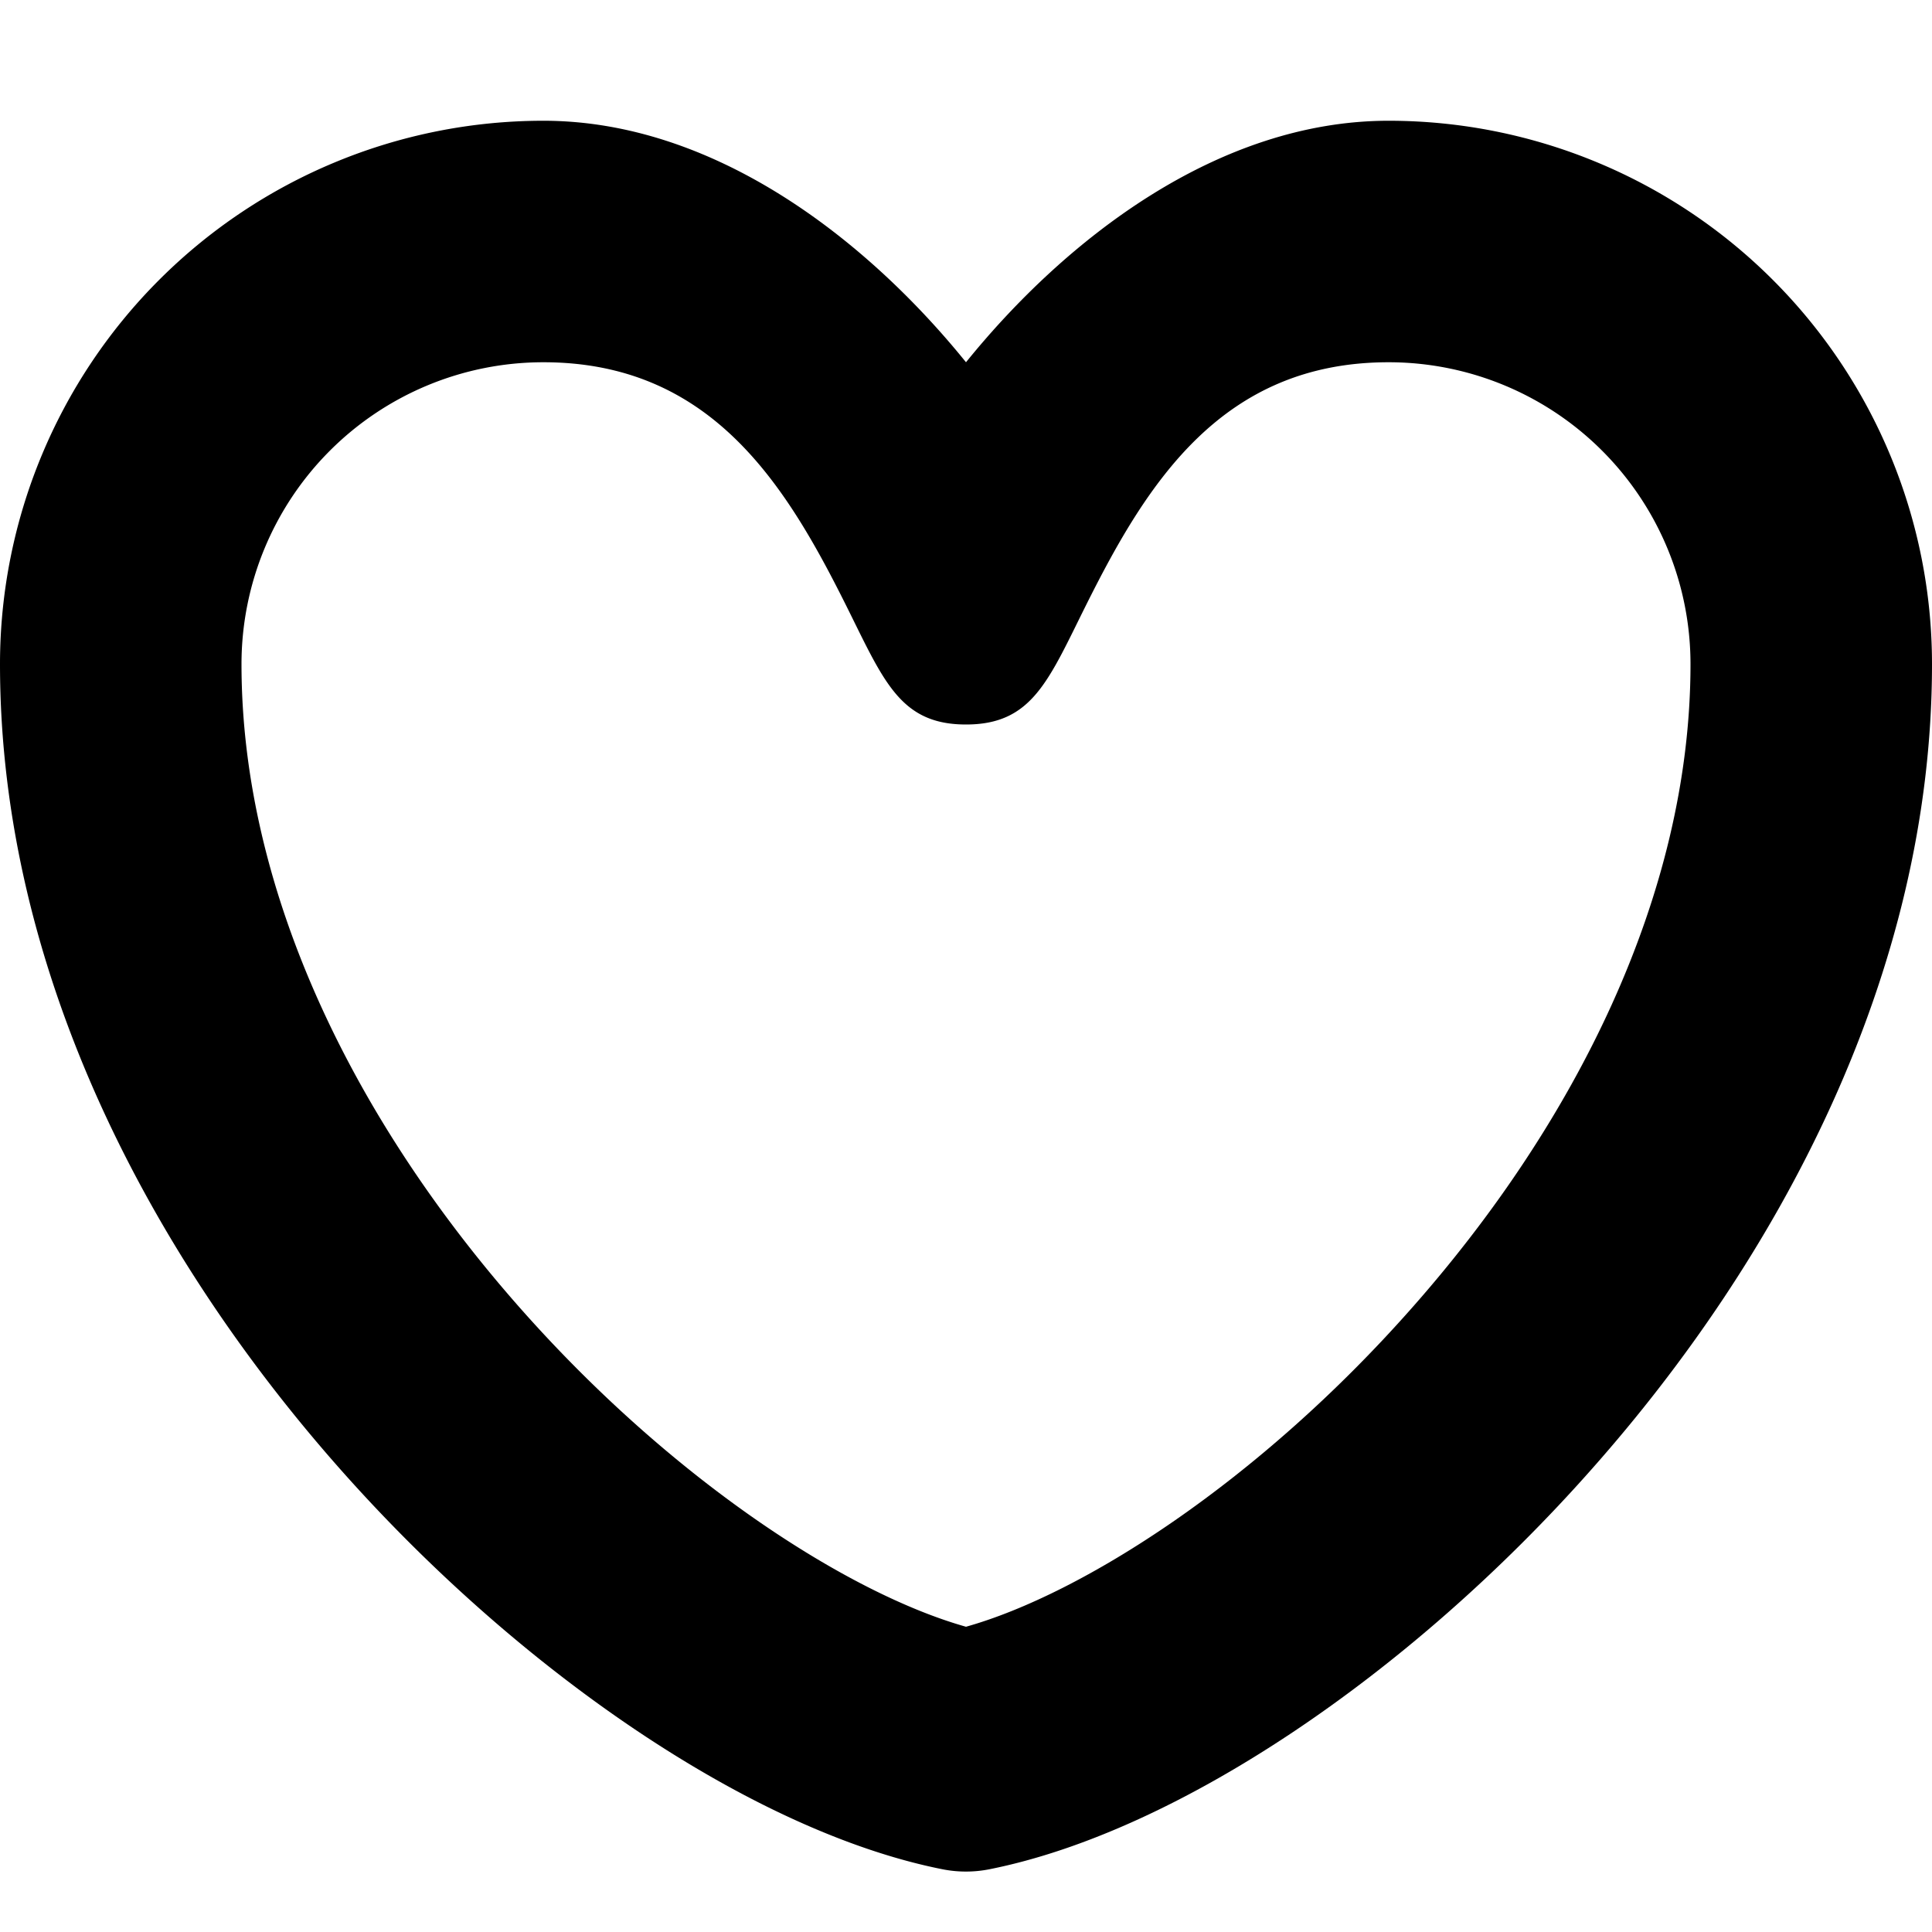 <svg width="16" height="16" viewBox="0 0 16 16" xmlns="http://www.w3.org/2000/svg"><path fill-rule="evenodd" clip-rule="evenodd" d="M4.5 3A2.5 2.5 0 0 0 2 5.5c0 1.922.97 3.821 2.311 5.337C5.582 12.274 7.037 13.201 8 13.472c.964-.271 2.418-1.198 3.688-2.635C13.03 9.321 14 7.422 14 5.5A2.5 2.5 0 0 0 11.5 3c-1.38 0-2 1-2.5 2-.316.632-.448 1-1 1s-.684-.368-1-1c-.5-1-1.12-2-2.5-2ZM8 3c-.825-1.02-2.086-2-3.5-2A4.5 4.5 0 0 0 0 5.5c0 2.577 1.28 4.929 2.813 6.662 1.515 1.713 3.445 3.01 4.99 3.318a1 1 0 0 0 .393 0c1.546-.309 3.476-1.605 4.99-3.318C14.72 10.43 16 8.078 16 5.5A4.5 4.5 0 0 0 11.5 1c-1.414 0-2.675.98-3.5 2Z"/></svg>